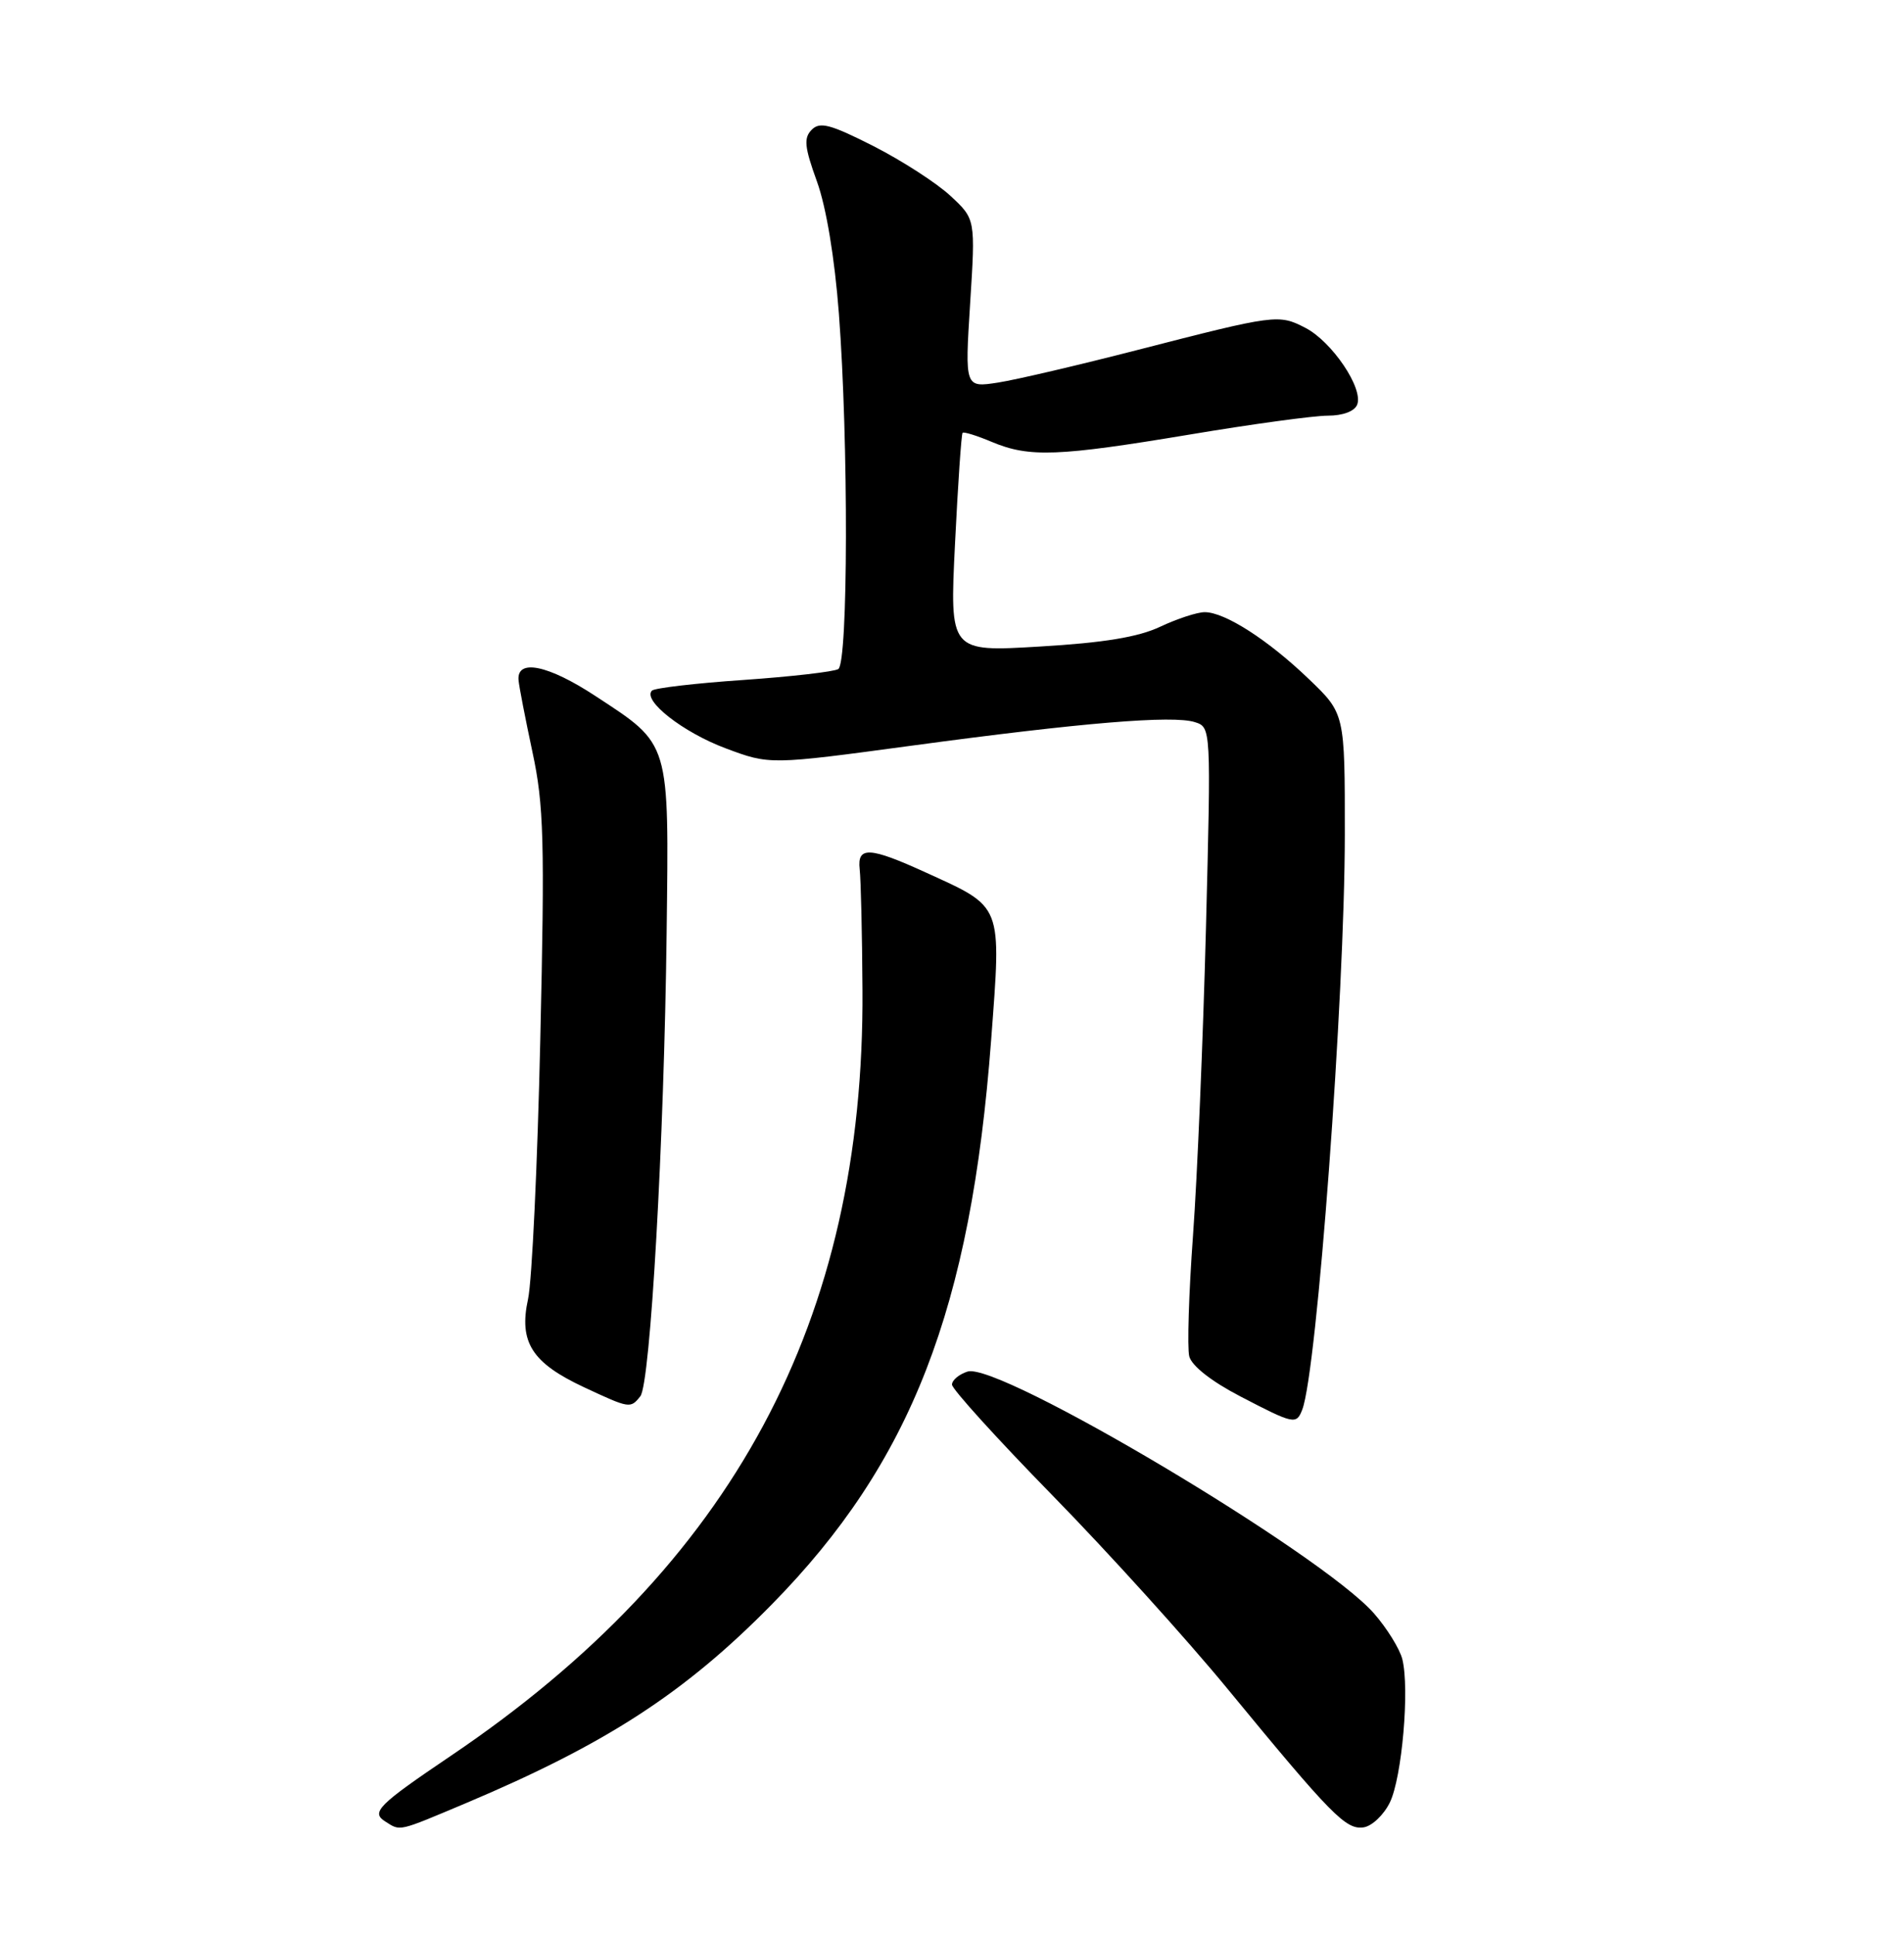 <?xml version="1.0" encoding="UTF-8" standalone="no"?>
<!DOCTYPE svg PUBLIC "-//W3C//DTD SVG 1.1//EN" "http://www.w3.org/Graphics/SVG/1.1/DTD/svg11.dtd" >
<svg xmlns="http://www.w3.org/2000/svg" xmlns:xlink="http://www.w3.org/1999/xlink" version="1.1" viewBox="0 0 252 256">
 <g >
 <path fill="currentColor"
d=" M 61.59 238.62 C 80.25 230.75 90.65 223.99 102.15 212.29 C 120.59 193.53 128.50 173.17 131.18 137.61 C 132.54 119.46 132.80 120.13 122.50 115.43 C 115.09 112.05 113.44 111.96 113.78 115.00 C 113.94 116.38 114.11 123.58 114.15 131.00 C 114.43 174.72 97.03 207.10 59.69 232.31 C 50.01 238.85 49.06 239.80 51.00 241.02 C 53.04 242.31 52.58 242.41 61.59 238.62 Z  M 183.95 238.50 C 185.56 235.19 186.58 223.46 185.60 219.53 C 185.25 218.16 183.56 215.43 181.84 213.47 C 174.92 205.59 132.19 180.17 128.06 181.48 C 126.93 181.84 126.00 182.62 126.00 183.21 C 126.00 183.79 131.99 190.40 139.32 197.89 C 146.64 205.37 157.08 216.90 162.50 223.50 C 176.23 240.19 178.13 242.13 180.47 241.79 C 181.58 241.63 183.14 240.15 183.95 238.50 Z  M 172.36 186.51 C 174.31 181.43 177.98 131.88 177.99 110.46 C 178.00 94.42 178.00 94.42 173.25 89.87 C 167.85 84.68 162.12 81.00 159.45 81.00 C 158.45 81.00 155.80 81.87 153.57 82.92 C 150.66 84.30 146.09 85.05 137.59 85.55 C 125.69 86.26 125.69 86.26 126.40 71.91 C 126.79 64.01 127.24 57.43 127.40 57.27 C 127.56 57.10 129.32 57.65 131.31 58.49 C 136.24 60.55 140.05 60.40 157.45 57.50 C 165.67 56.12 173.90 55.00 175.73 55.00 C 177.74 55.00 179.29 54.42 179.63 53.53 C 180.46 51.37 176.29 45.20 172.77 43.38 C 169.23 41.55 168.84 41.60 150.50 46.32 C 142.80 48.30 134.52 50.24 132.10 50.62 C 127.70 51.30 127.70 51.30 128.40 40.15 C 129.11 28.99 129.11 28.99 125.80 25.92 C 123.99 24.23 119.40 21.27 115.62 19.34 C 109.90 16.44 108.51 16.07 107.43 17.17 C 106.35 18.26 106.48 19.47 108.12 24.00 C 109.35 27.38 110.47 34.12 111.03 41.50 C 112.31 58.33 112.26 87.72 110.95 88.53 C 110.38 88.88 104.73 89.53 98.41 89.97 C 92.09 90.40 86.63 91.04 86.29 91.38 C 84.99 92.67 90.39 96.90 96.03 99.01 C 101.88 101.20 101.88 101.20 120.69 98.66 C 143.21 95.62 155.23 94.62 158.14 95.55 C 160.29 96.23 160.29 96.23 159.61 122.86 C 159.23 137.51 158.46 155.78 157.90 163.45 C 157.34 171.12 157.12 178.32 157.40 179.46 C 157.72 180.72 160.32 182.77 164.15 184.76 C 171.28 188.47 171.58 188.53 172.36 186.51 Z  M 84.75 184.75 C 86.08 183.09 87.90 150.92 88.23 123.45 C 88.54 97.86 88.77 98.63 78.80 92.09 C 72.54 87.98 68.38 87.13 68.63 90.00 C 68.70 90.83 69.53 95.10 70.47 99.50 C 71.98 106.51 72.11 111.22 71.51 137.50 C 71.14 154.00 70.41 169.47 69.89 171.88 C 68.64 177.59 70.40 180.34 77.33 183.57 C 83.35 186.38 83.44 186.39 84.75 184.75 Z "/>
</g>
</svg>